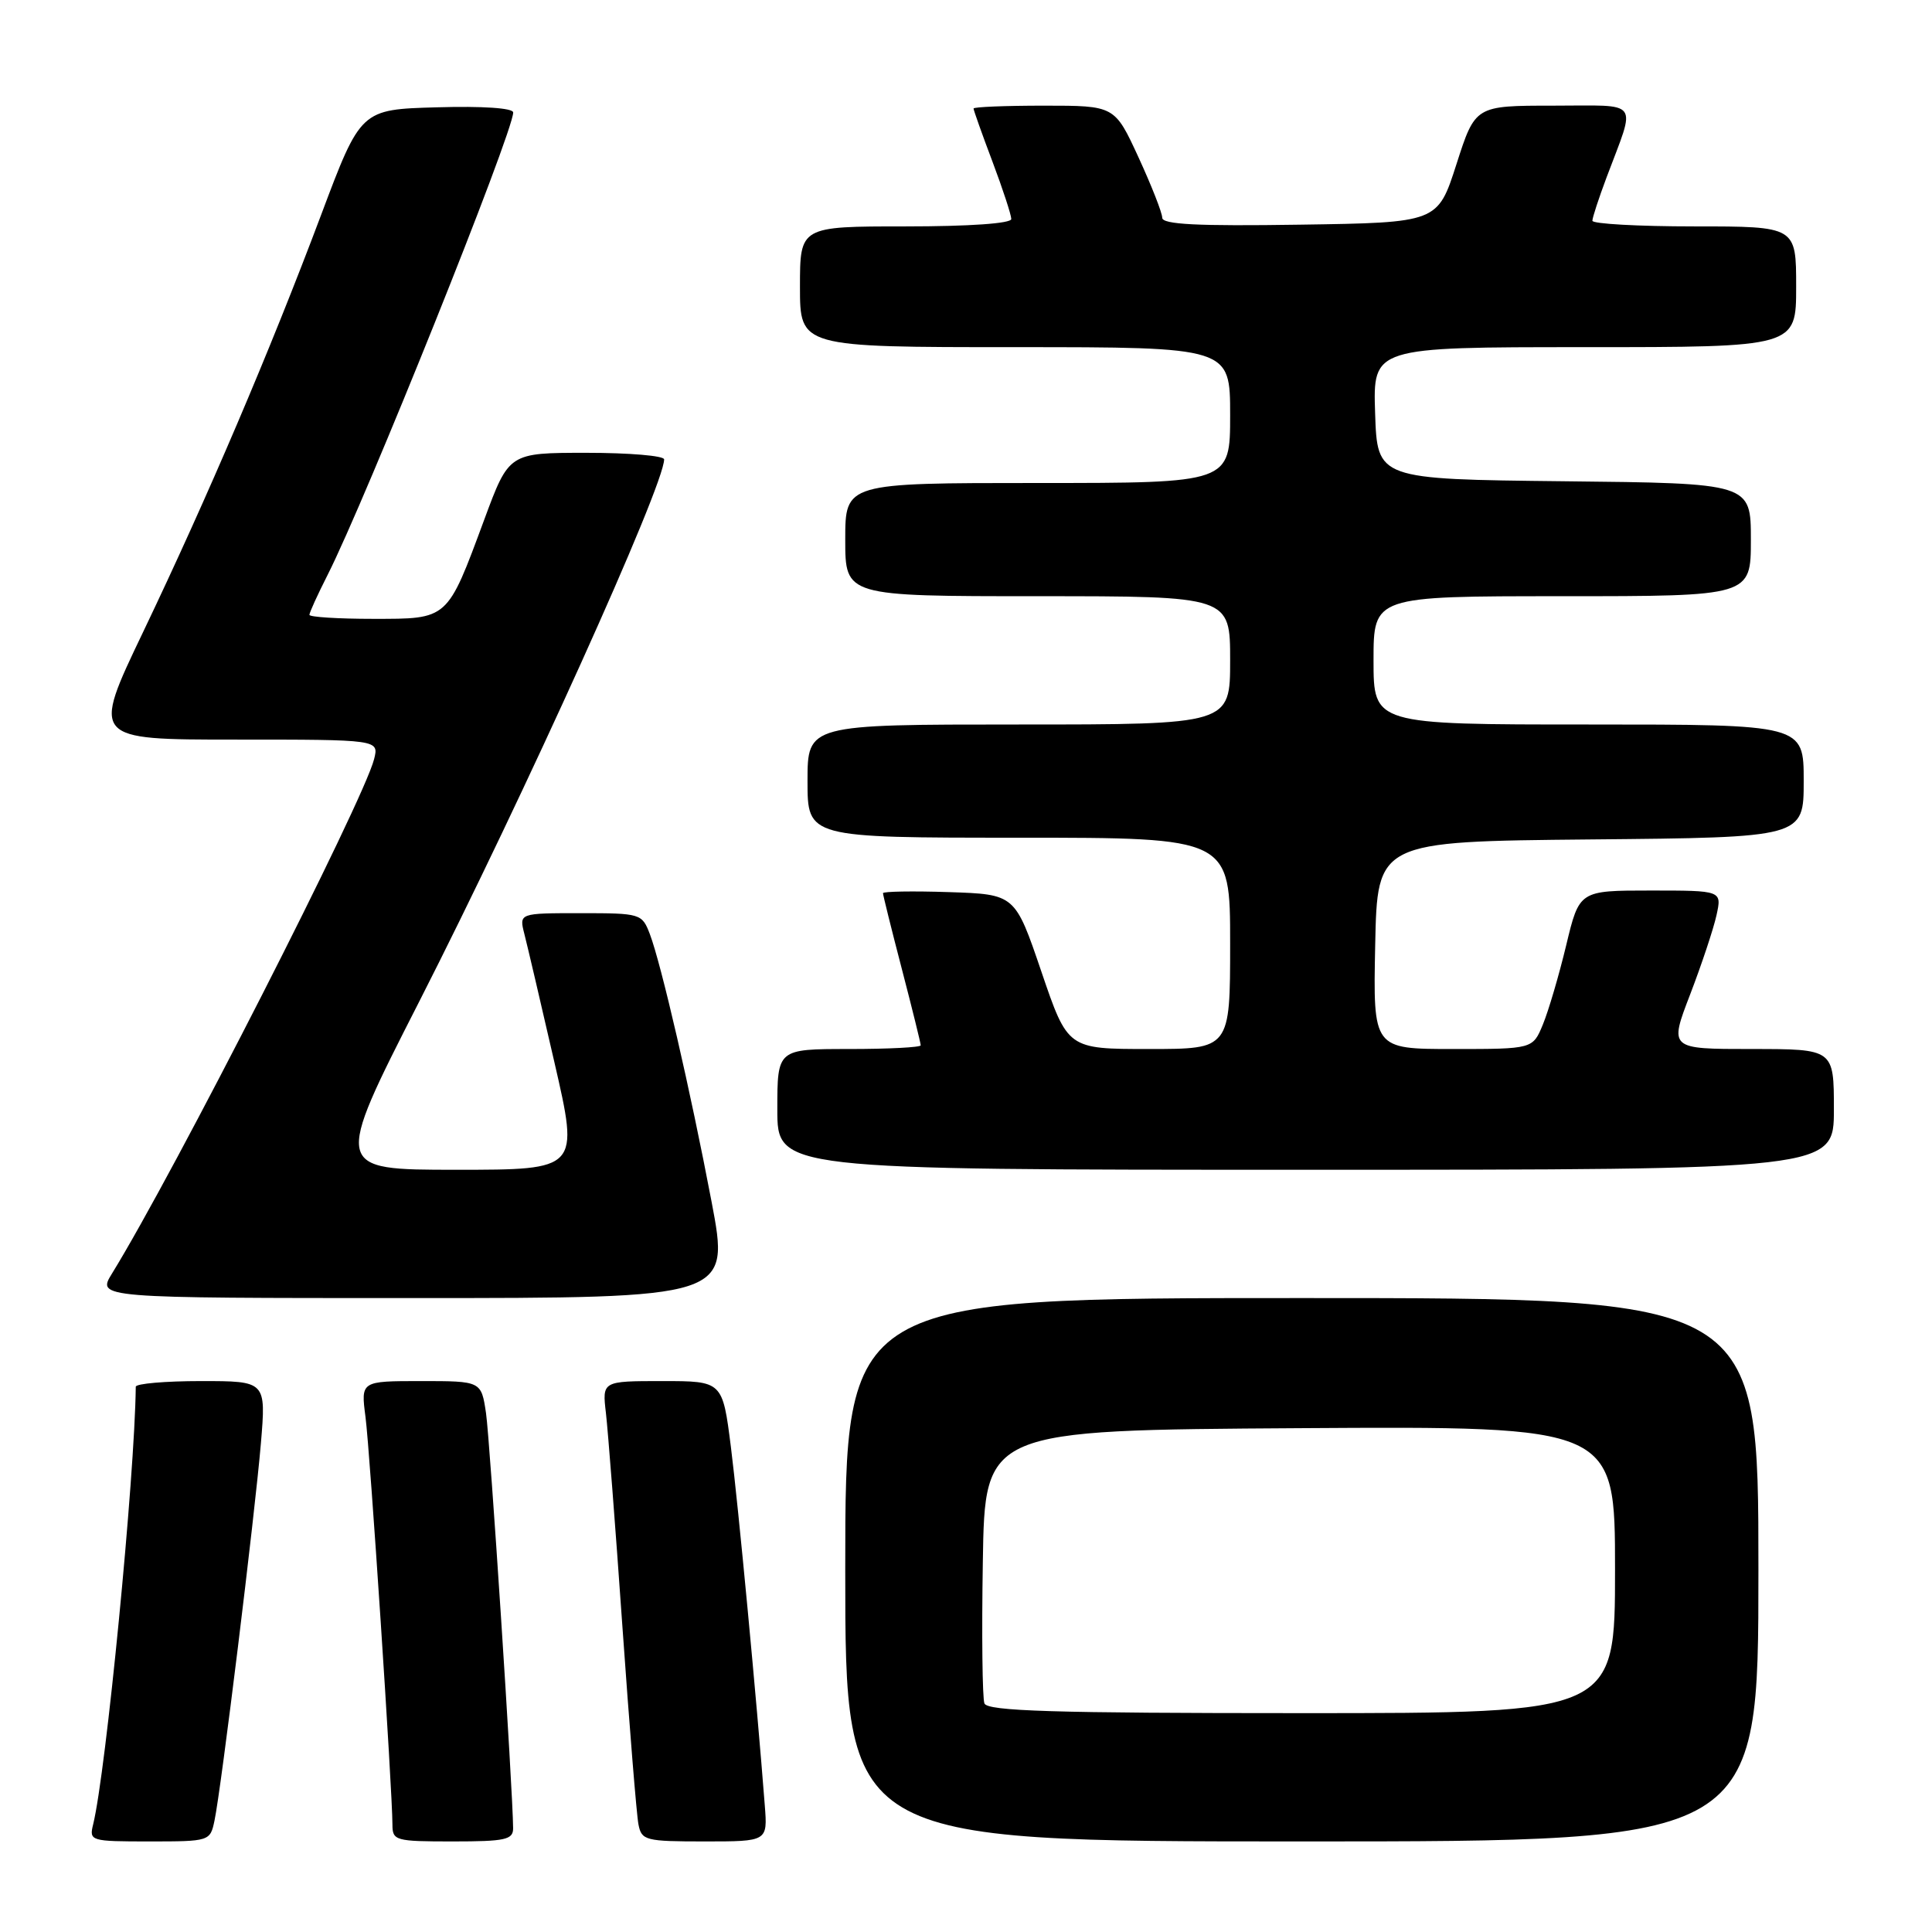<?xml version="1.0" encoding="UTF-8" standalone="no"?>
<!DOCTYPE svg PUBLIC "-//W3C//DTD SVG 1.1//EN" "http://www.w3.org/Graphics/SVG/1.1/DTD/svg11.dtd" >
<svg xmlns="http://www.w3.org/2000/svg" xmlns:xlink="http://www.w3.org/1999/xlink" version="1.1" viewBox="0 0 256 256">
 <g >
 <path fill="currentColor"
d=" M 28.42 241.25 C 29.30 237.13 33.77 200.71 34.57 191.25 C 35.26 183.00 35.26 183.00 26.63 183.00 C 21.88 183.00 18.00 183.34 17.99 183.75 C 17.86 195.72 14.04 234.87 12.34 241.75 C 11.80 243.94 11.99 244.00 19.81 244.00 C 27.76 244.00 27.85 243.97 28.42 241.25 Z  M 67.99 242.25 C 67.96 237.24 64.93 190.89 64.40 187.25 C 63.77 183.00 63.77 183.00 55.79 183.00 C 47.81 183.00 47.81 183.00 48.43 187.75 C 49.03 192.34 51.99 237.19 52.00 241.75 C 52.00 243.90 52.37 244.00 60.00 244.00 C 66.96 244.00 68.00 243.77 67.99 242.25 Z  M 101.34 239.25 C 100.28 225.47 97.82 199.42 96.85 191.75 C 95.74 183.00 95.74 183.00 87.76 183.00 C 79.79 183.00 79.79 183.00 80.29 187.25 C 80.56 189.59 81.55 202.30 82.47 215.50 C 83.40 228.70 84.35 240.51 84.60 241.75 C 85.01 243.87 85.53 244.00 93.37 244.00 C 101.71 244.00 101.71 244.00 101.34 239.25 Z  M 233.00 208.00 C 233.00 172.00 233.00 172.00 172.50 172.00 C 112.00 172.00 112.00 172.00 112.00 208.00 C 112.00 244.00 112.00 244.00 172.50 244.00 C 233.00 244.00 233.00 244.00 233.00 208.00 Z  M 94.29 159.25 C 91.48 144.47 87.61 127.71 86.10 123.75 C 85.07 121.06 84.87 121.00 76.92 121.00 C 68.78 121.00 68.78 121.00 69.48 123.75 C 69.87 125.26 71.66 132.91 73.46 140.75 C 76.74 155.00 76.74 155.00 60.47 155.00 C 44.19 155.00 44.19 155.00 55.53 132.75 C 69.44 105.44 88.00 64.37 88.00 60.87 C 88.00 60.39 83.38 60.00 77.72 60.00 C 67.44 60.00 67.44 60.00 64.16 68.87 C 59.22 82.20 59.44 82.00 49.44 82.00 C 44.80 82.00 41.00 81.76 41.00 81.47 C 41.00 81.17 42.08 78.80 43.40 76.20 C 48.49 66.15 68.00 17.54 68.00 14.90 C 68.00 14.32 63.96 14.04 57.90 14.22 C 47.80 14.50 47.80 14.50 42.54 28.50 C 35.76 46.54 27.52 65.85 18.96 83.75 C 12.14 98.00 12.14 98.00 31.18 98.00 C 50.22 98.00 50.22 98.00 49.57 100.59 C 48.18 106.12 23.06 155.42 14.84 168.75 C 12.84 172.00 12.84 172.00 54.78 172.00 C 96.71 172.00 96.71 172.00 94.29 159.25 Z  M 243.00 147.00 C 243.00 139.00 243.00 139.00 232.09 139.00 C 221.17 139.00 221.17 139.00 223.96 131.75 C 225.49 127.76 227.06 123.04 227.45 121.25 C 228.16 118.00 228.16 118.00 218.71 118.00 C 209.27 118.00 209.27 118.00 207.53 125.25 C 206.57 129.24 205.18 133.96 204.44 135.75 C 203.10 139.00 203.10 139.00 192.52 139.00 C 181.94 139.00 181.94 139.00 182.22 125.25 C 182.50 111.50 182.50 111.50 210.75 111.23 C 239.00 110.97 239.00 110.97 239.00 103.48 C 239.00 96.00 239.00 96.00 210.50 96.00 C 182.00 96.00 182.00 96.00 182.00 87.50 C 182.00 79.00 182.00 79.00 207.00 79.00 C 232.00 79.00 232.00 79.00 232.00 71.52 C 232.00 64.03 232.00 64.03 207.25 63.77 C 182.50 63.50 182.50 63.50 182.21 54.75 C 181.92 46.00 181.92 46.00 209.96 46.00 C 238.00 46.00 238.00 46.00 238.00 38.00 C 238.00 30.00 238.00 30.00 224.50 30.00 C 217.07 30.00 211.00 29.66 211.00 29.25 C 211.00 28.84 211.85 26.25 212.88 23.50 C 216.81 13.02 217.54 14.00 205.81 14.00 C 195.48 14.00 195.48 14.00 192.99 21.75 C 190.50 29.50 190.50 29.50 172.25 29.77 C 158.63 29.98 154.00 29.74 154.00 28.85 C 154.00 28.20 152.58 24.59 150.85 20.83 C 147.70 14.00 147.70 14.00 138.35 14.00 C 133.21 14.00 129.00 14.17 129.00 14.38 C 129.00 14.59 130.12 17.75 131.50 21.40 C 132.88 25.06 134.00 28.49 134.00 29.02 C 134.00 29.61 128.45 30.00 120.00 30.00 C 106.00 30.00 106.00 30.00 106.00 38.00 C 106.00 46.00 106.00 46.00 134.50 46.00 C 163.00 46.00 163.00 46.00 163.00 55.00 C 163.00 64.00 163.00 64.00 137.50 64.00 C 112.00 64.00 112.00 64.00 112.00 71.50 C 112.00 79.00 112.00 79.00 137.50 79.00 C 163.00 79.00 163.00 79.00 163.00 87.50 C 163.00 96.00 163.00 96.00 135.00 96.00 C 107.00 96.00 107.00 96.00 107.00 103.50 C 107.00 111.00 107.00 111.00 135.00 111.00 C 163.00 111.00 163.00 111.00 163.00 125.00 C 163.00 139.00 163.00 139.00 152.24 139.00 C 141.48 139.00 141.48 139.00 137.99 128.75 C 134.50 118.50 134.50 118.50 125.75 118.21 C 120.94 118.05 117.00 118.12 117.00 118.35 C 117.00 118.59 118.12 123.11 119.50 128.40 C 120.88 133.70 122.00 138.24 122.00 138.51 C 122.00 138.78 117.72 139.00 112.50 139.00 C 103.00 139.00 103.00 139.00 103.00 147.00 C 103.00 155.00 103.00 155.00 173.00 155.00 C 243.00 155.00 243.00 155.00 243.00 147.00 Z  M 130.44 225.71 C 130.17 225.01 130.07 216.57 130.23 206.96 C 130.50 189.50 130.50 189.50 172.25 189.24 C 214.00 188.98 214.00 188.98 214.00 207.99 C 214.00 227.00 214.00 227.00 172.47 227.00 C 139.56 227.00 130.83 226.73 130.44 225.71 Z "/>
</g>
</svg>